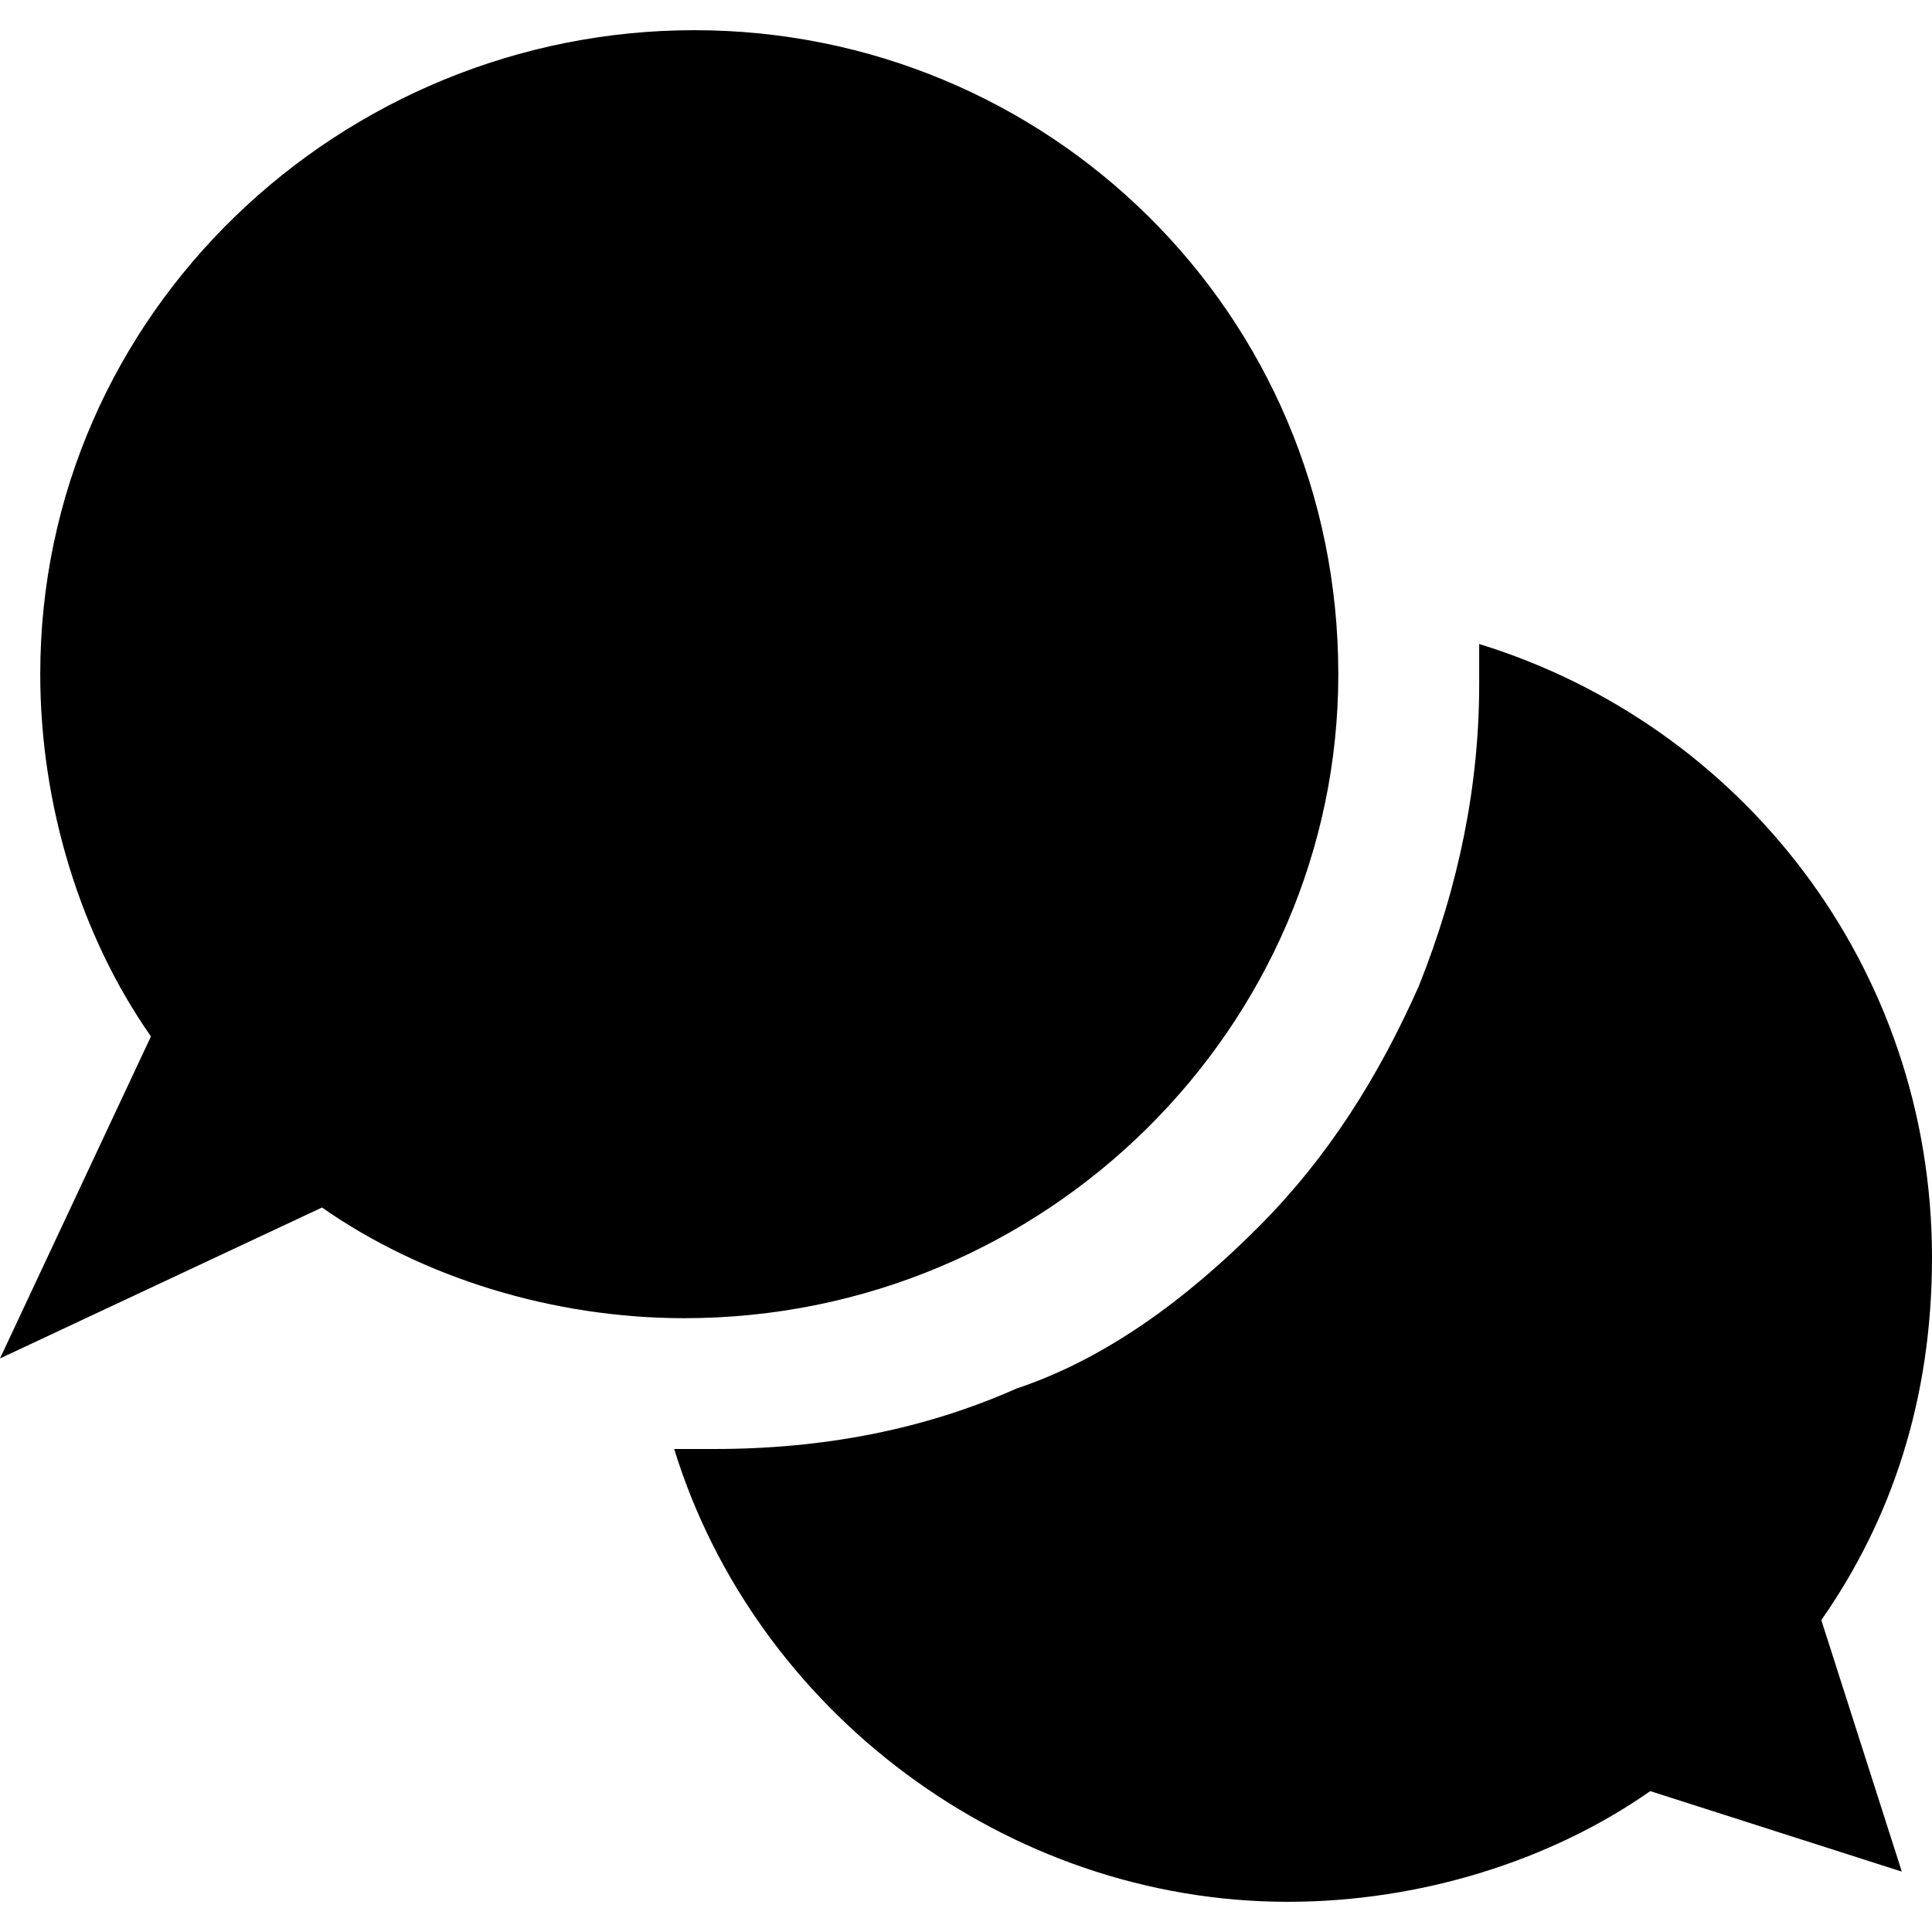 <?xml version="1.0" encoding="utf-8"?>
<!-- Generator: Adobe Illustrator 22.0.0, SVG Export Plug-In . SVG Version: 6.00 Build 0)  -->
<svg version="1.1" id="Layer_1" xmlns="http://www.w3.org/2000/svg" xmlns:xlink="http://www.w3.org/1999/xlink" x="0px" y="0px"
	 viewBox="0 0 19.2 19.2" style="enable-background:new 0 0 19.2 19.2;" xml:space="preserve">
<title>Artboard 23</title>
<g>
	<path d="M13.3,6.7c0-3.6-2.9-6.4-6.4-6.4S0.4,3.1,0.4,6.7c0,1.3,0.4,2.6,1.1,3.6L0,13.5L3.2,12c1,0.7,2.3,1.1,3.6,1.1
		C10.4,13.1,13.3,10.2,13.3,6.7L13.3,6.7z M13.3,6.7"/>
	<path d="M19.2,12.5c0-2.9-1.9-5.3-4.5-6.1c0,0.1,0,0.3,0,0.4c0,1-0.2,2-0.6,3c-0.4,0.9-0.9,1.7-1.6,2.4c-0.7,0.7-1.5,1.3-2.4,1.6
		c-0.9,0.4-1.9,0.6-3,0.6c-0.1,0-0.3,0-0.4,0c0.8,2.6,3.3,4.5,6.1,4.5c1.3,0,2.6-0.4,3.6-1.1l2.5,0.8l-0.8-2.5
		C18.8,15.1,19.2,13.9,19.2,12.5L19.2,12.5z M19.2,12.5"/>
</g>
</svg>
